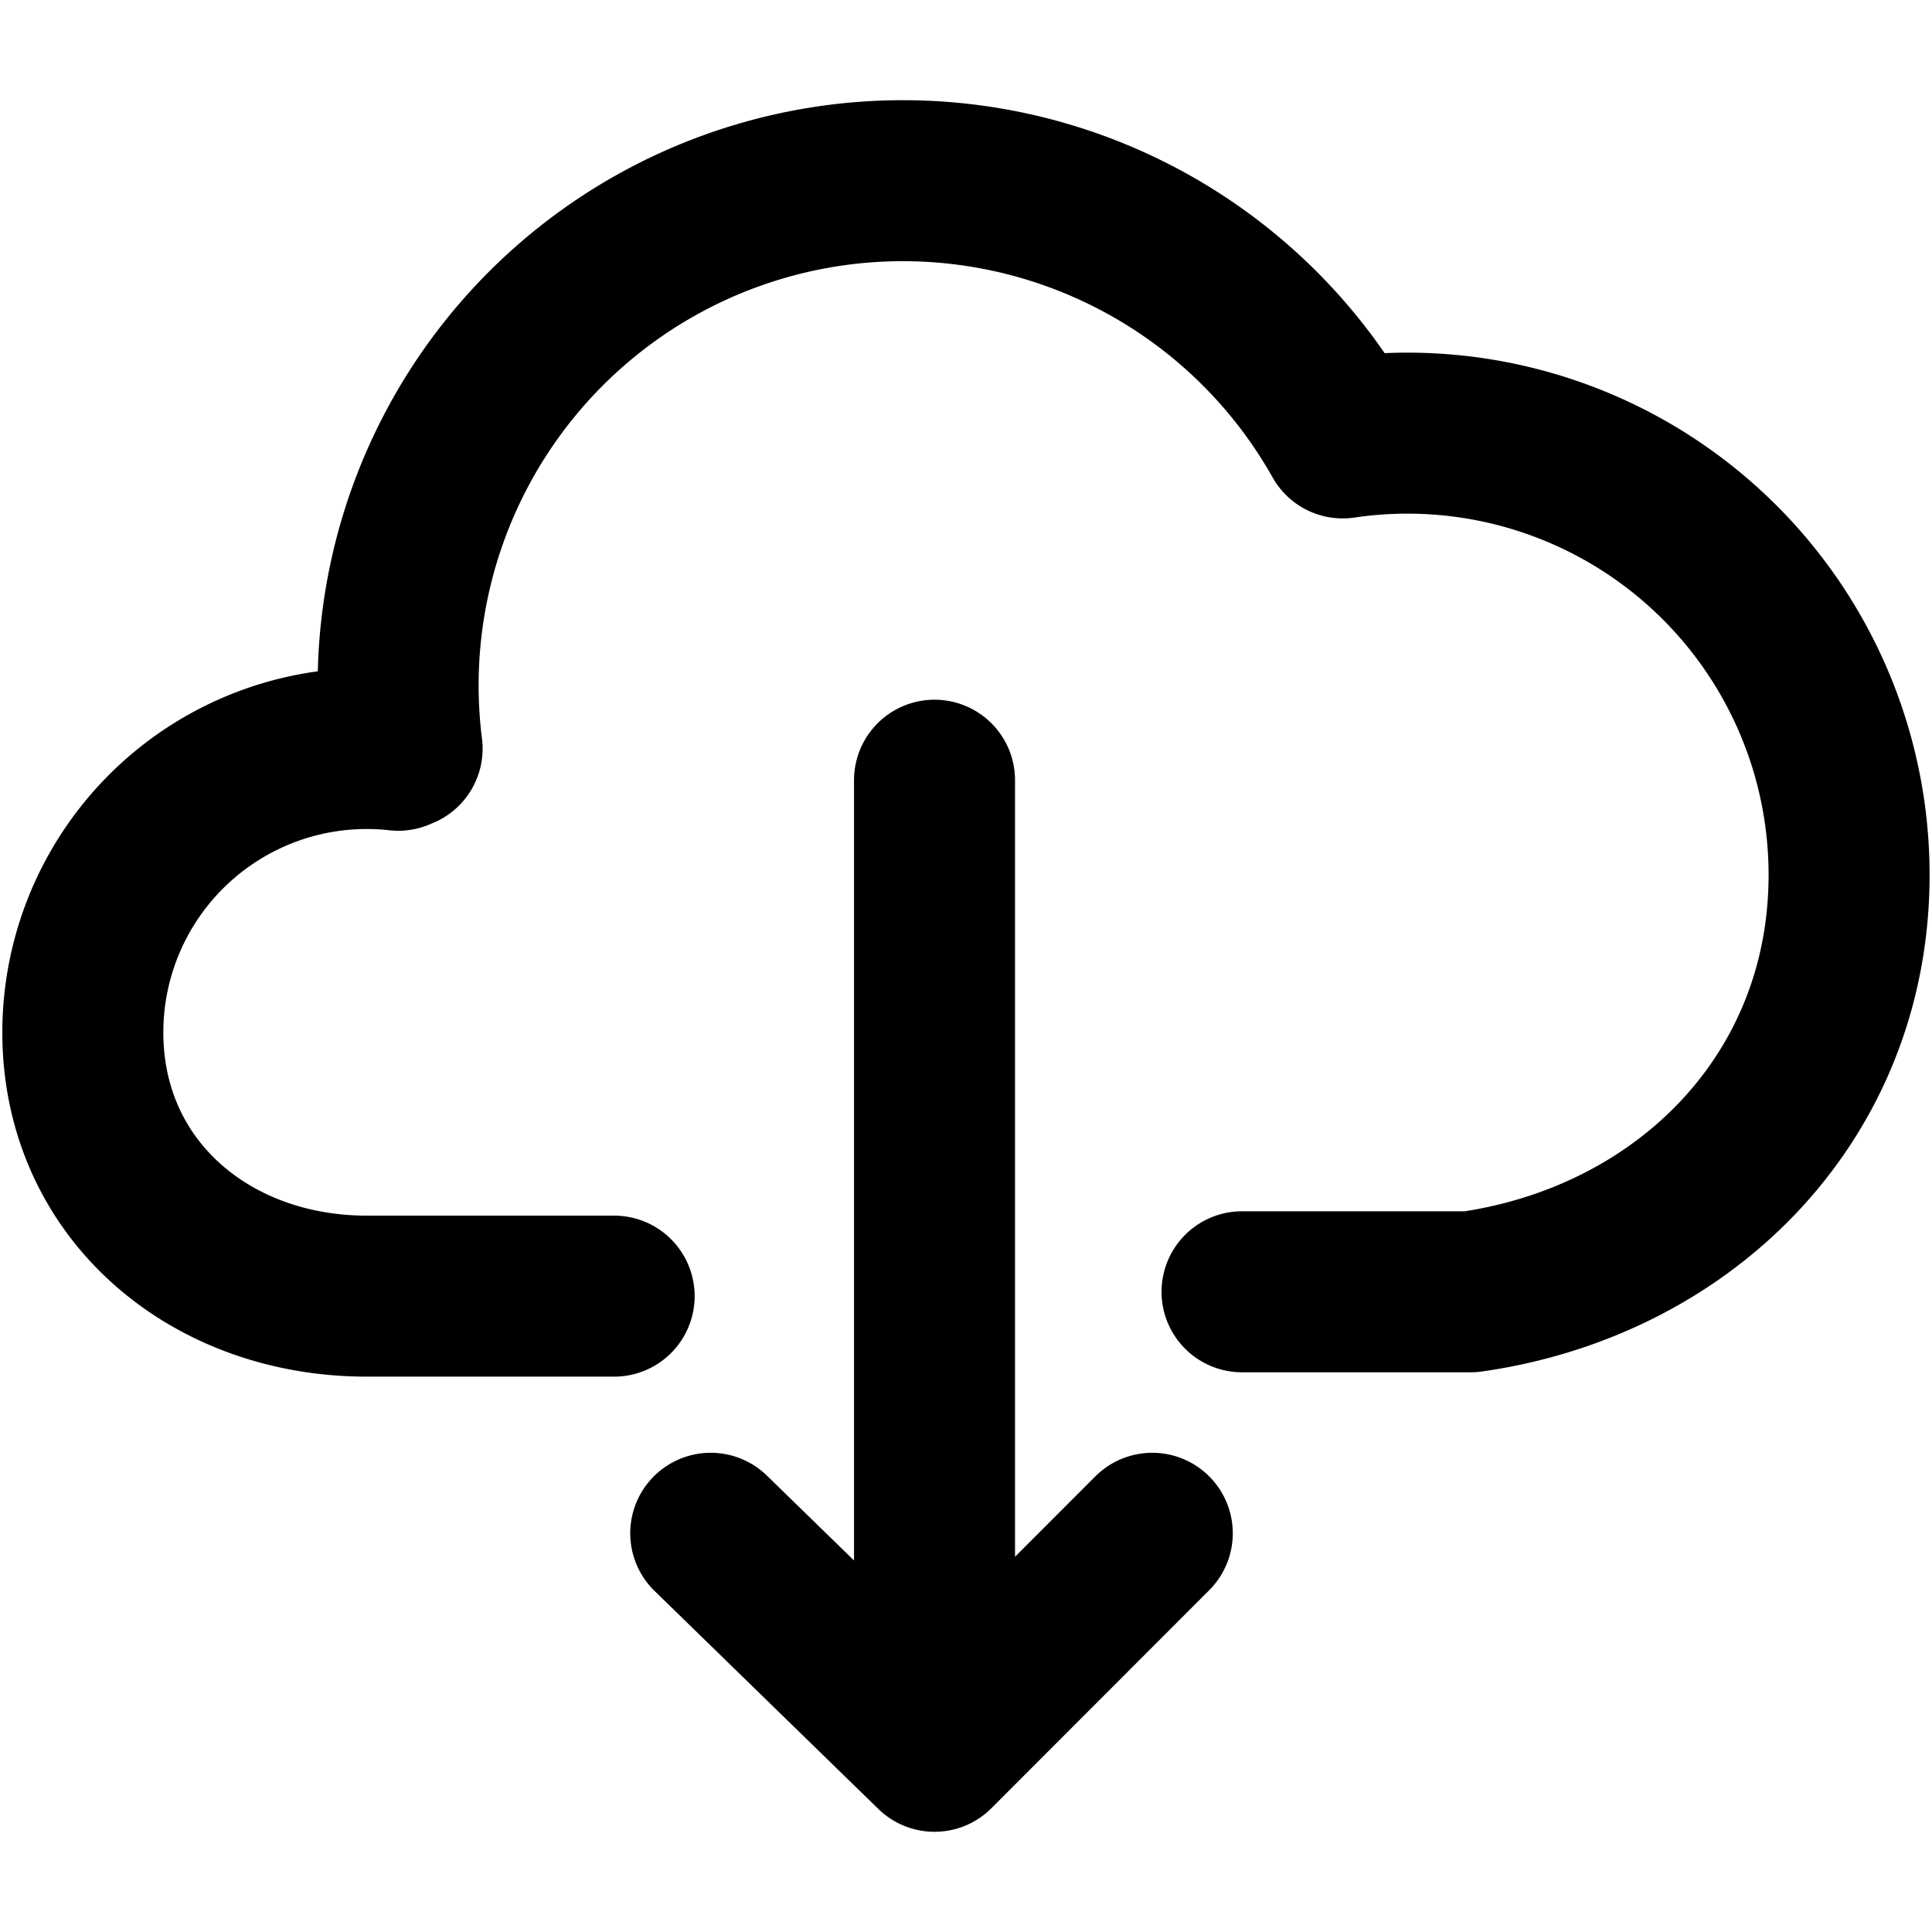 <svg xmlns="http://www.w3.org/2000/svg"  fill="none" viewBox="0 0 24 24">
  <path stroke="#000" stroke-linecap="round" stroke-linejoin="round" stroke-width="2" d="M7.629 16.101H4.555c-1.948 0-3.526-1.328-3.526-3.276A3.527 3.527 0 0 1 4.947 9.32V9.3h.048A6.27 6.27 0 0 1 16.68 5.44a5.486 5.486 0 0 1 6.29 5.427c.001 2.764-2.042 4.8-4.7 5.18h-2.841m-3.82-6.355v12.063m0 0-2.78-2.708m2.78 2.708 2.705-2.708"/>
</svg>
